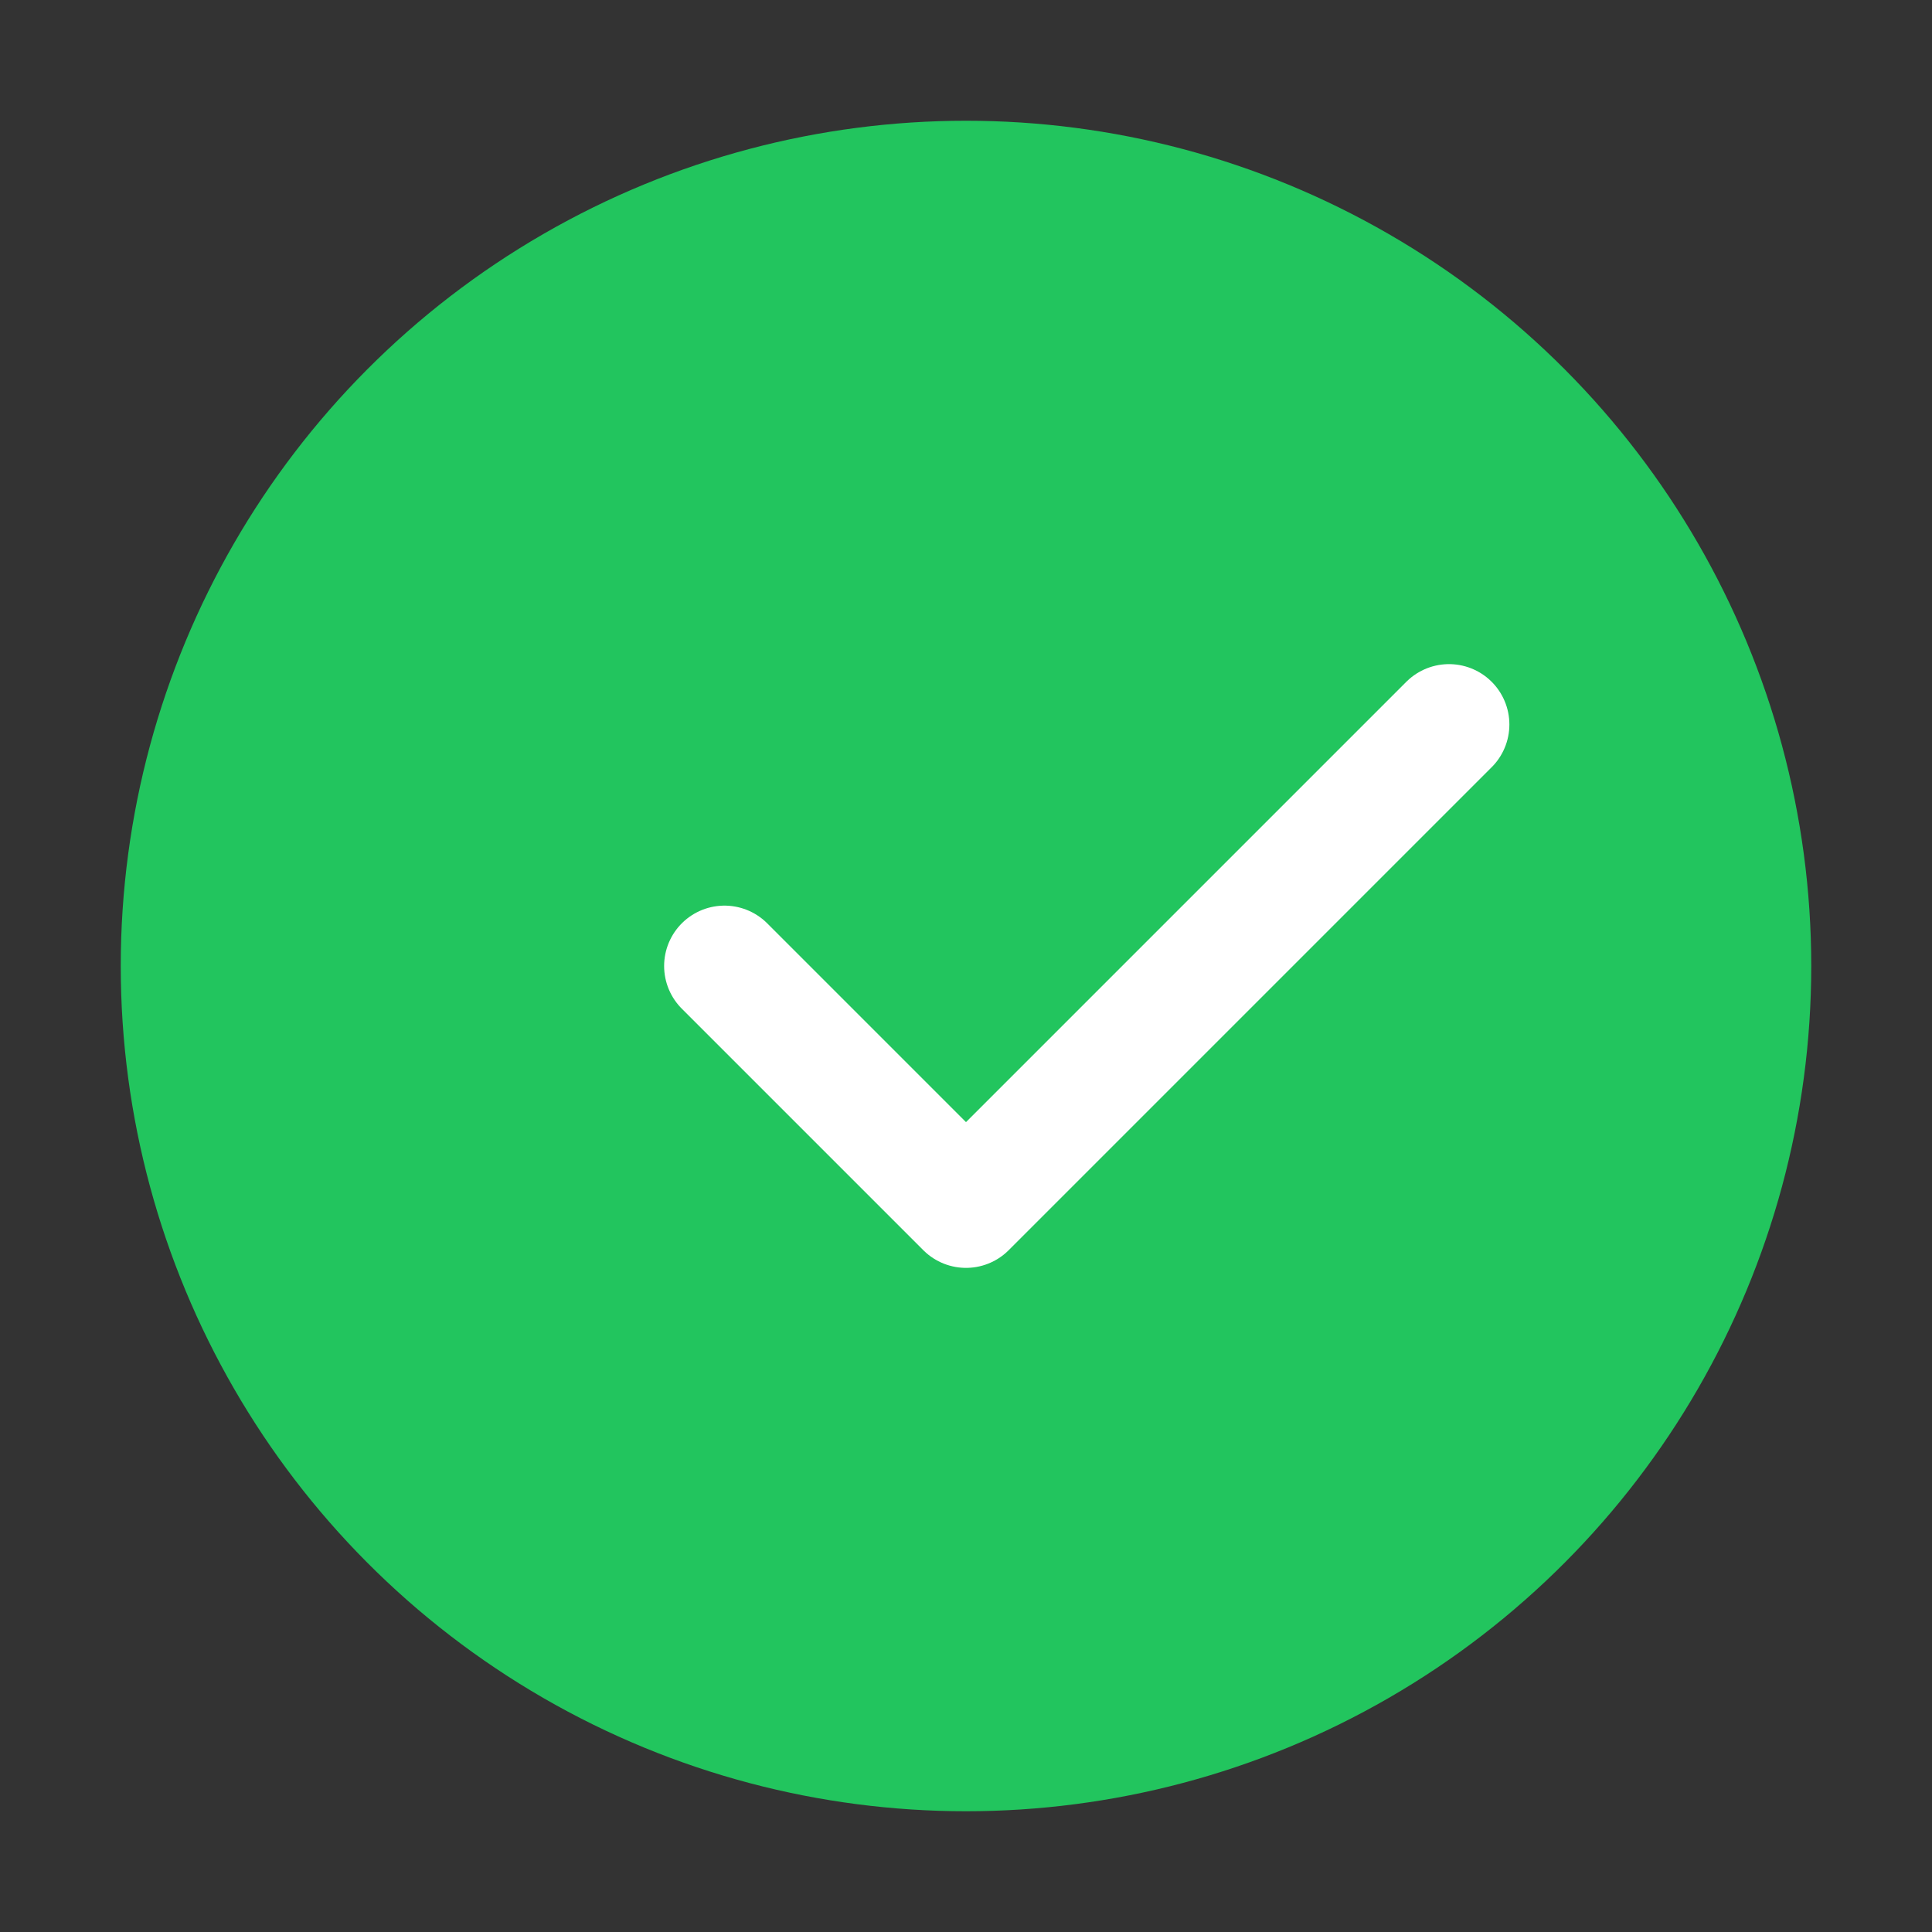 <svg xmlns="http://www.w3.org/2000/svg" viewBox="0 0 32 32" width="32" height="32">
  <rect x="0" y="0" width="32" height="32" fill="#333333" stroke="none"/>
  <circle cx="16" cy="16" r="14" fill="#22c55e"/>
  <path d="M12 16l4 4 8-8" stroke="white" stroke-width="2" fill="none" stroke-linecap="round" stroke-linejoin="round"/>
</svg>